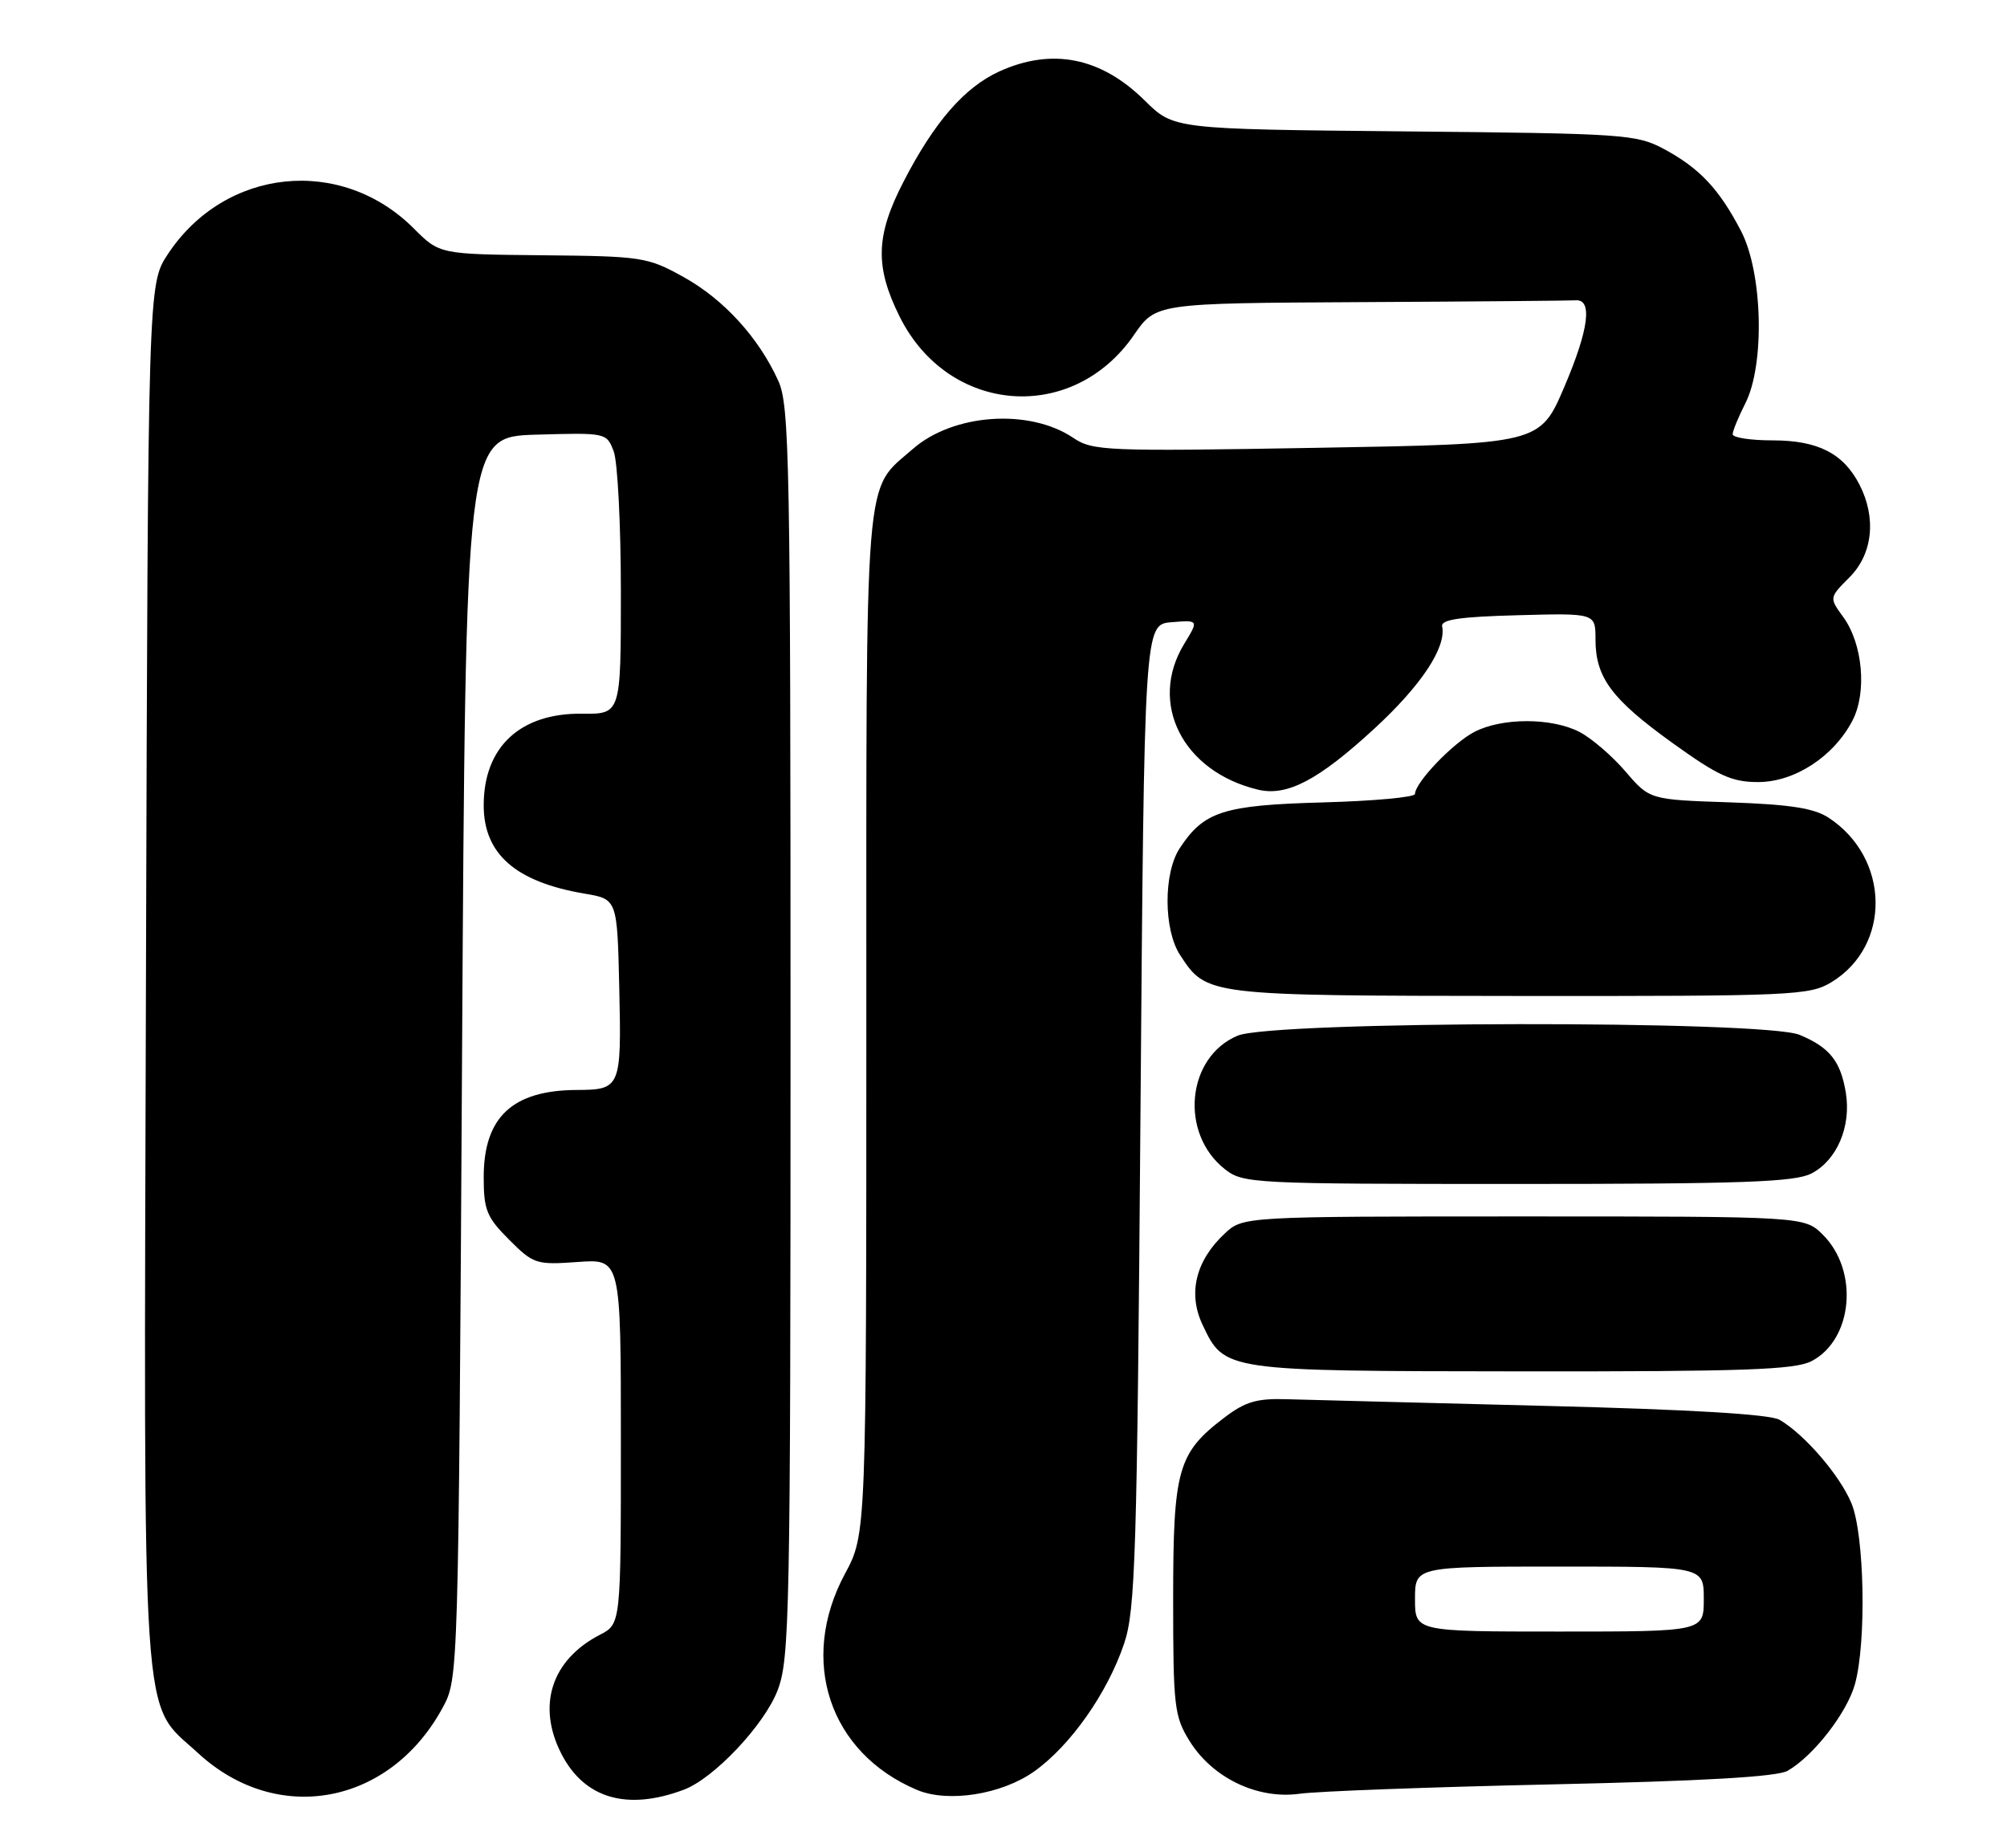 <?xml version="1.0" encoding="UTF-8" standalone="no"?>
<!DOCTYPE svg PUBLIC "-//W3C//DTD SVG 1.1//EN" "http://www.w3.org/Graphics/SVG/1.1/DTD/svg11.dtd" >
<svg xmlns="http://www.w3.org/2000/svg" xmlns:xlink="http://www.w3.org/1999/xlink" version="1.1" viewBox="0 0 278 256">
 <g >
 <path fill="currentColor"
d=" M 94.74 247.90 C 98.89 246.34 105.85 238.96 107.70 234.17 C 109.38 229.80 109.50 223.95 109.50 143.00 C 109.50 63.83 109.36 56.18 107.81 52.76 C 105.09 46.76 100.25 41.46 94.68 38.37 C 89.70 35.61 88.95 35.49 75.20 35.36 C 60.89 35.22 60.89 35.22 57.31 31.64 C 47.23 21.56 31.17 23.23 23.26 35.19 C 20.50 39.35 20.50 39.35 20.22 134.93 C 19.91 242.33 19.45 235.47 27.45 242.85 C 38.41 252.95 54.04 250.03 61.34 236.50 C 63.49 232.51 63.50 232.24 64.00 146.50 C 64.50 60.50 64.50 60.50 74.26 60.21 C 83.96 59.93 84.03 59.94 85.01 62.53 C 85.55 63.96 86.00 72.73 86.00 82.03 C 86.00 98.92 86.00 98.92 80.62 98.86 C 72.06 98.76 67.00 103.47 67.00 111.55 C 67.00 118.30 71.42 122.17 81.00 123.79 C 85.50 124.55 85.50 124.55 85.78 136.95 C 86.09 150.65 85.97 150.96 79.90 150.98 C 70.98 151.02 67.00 154.75 67.00 163.06 C 67.00 167.61 67.41 168.61 70.52 171.72 C 73.90 175.10 74.27 175.22 80.02 174.81 C 86.00 174.37 86.00 174.37 86.00 199.66 C 86.00 224.95 86.00 224.95 83.09 226.45 C 76.39 229.92 74.34 236.24 77.75 242.92 C 80.93 249.13 86.86 250.87 94.74 247.90 Z  M 143.23 245.39 C 148.25 241.84 153.40 234.53 155.71 227.66 C 157.27 223.03 157.50 215.52 157.97 154.50 C 158.50 86.50 158.50 86.50 162.27 86.19 C 166.05 85.88 166.05 85.88 164.03 89.19 C 159.02 97.40 163.82 106.88 174.24 109.38 C 178.28 110.35 182.62 108.07 190.39 100.91 C 196.86 94.95 200.35 89.69 199.76 86.77 C 199.56 85.82 202.22 85.43 210.25 85.22 C 221.00 84.93 221.00 84.93 221.00 88.56 C 221.00 93.85 223.23 96.85 231.67 102.92 C 238.01 107.48 239.87 108.33 243.53 108.33 C 248.59 108.33 254.03 104.78 256.61 99.78 C 258.62 95.89 258.02 89.17 255.31 85.46 C 253.37 82.79 253.37 82.79 256.18 79.97 C 259.41 76.74 259.94 71.72 257.55 67.10 C 255.32 62.79 251.79 61.00 245.54 61.00 C 242.49 61.00 240.00 60.62 240.00 60.15 C 240.00 59.69 240.79 57.78 241.74 55.90 C 244.48 50.56 244.17 37.79 241.16 32.00 C 238.12 26.17 235.43 23.31 230.50 20.65 C 226.68 18.60 225.04 18.49 194.54 18.20 C 162.58 17.89 162.58 17.89 158.58 13.94 C 152.52 7.94 145.73 6.58 138.43 9.89 C 133.60 12.09 129.41 16.90 125.13 25.21 C 121.29 32.66 121.17 36.94 124.62 43.87 C 131.37 57.42 148.57 58.76 157.07 46.40 C 160.10 42.00 160.10 42.00 188.55 41.85 C 204.20 41.77 217.56 41.65 218.25 41.60 C 220.62 41.41 220.08 45.63 216.70 53.55 C 213.31 61.50 213.31 61.50 182.40 62.03 C 153.13 62.54 151.35 62.46 148.66 60.65 C 142.58 56.55 132.02 57.29 126.43 62.20 C 119.63 68.16 120.00 63.63 120.00 141.70 C 120.00 212.50 120.00 212.50 117.04 218.00 C 110.59 229.99 114.87 242.82 127.03 247.94 C 131.31 249.74 138.72 248.58 143.23 245.39 Z  M 215.00 247.17 C 235.93 246.71 246.16 246.12 247.61 245.29 C 251.19 243.24 255.84 237.25 256.94 233.28 C 258.55 227.46 258.26 212.56 256.45 208.22 C 254.84 204.35 249.96 198.69 246.50 196.67 C 245.18 195.90 234.13 195.24 214.00 194.74 C 197.22 194.32 181.17 193.90 178.32 193.82 C 174.08 193.68 172.50 194.15 169.57 196.38 C 163.13 201.29 162.50 203.53 162.50 221.50 C 162.50 236.40 162.66 237.75 164.77 241.16 C 167.96 246.29 174.18 249.27 180.00 248.47 C 182.47 248.12 198.22 247.54 215.00 247.17 Z  M 250.91 188.55 C 256.65 185.58 257.52 176.06 252.51 171.05 C 249.95 168.50 249.95 168.50 211.06 168.50 C 172.16 168.50 172.16 168.50 169.61 170.90 C 165.61 174.65 164.52 179.18 166.57 183.50 C 169.62 189.94 169.46 189.92 210.80 189.96 C 241.52 189.99 248.59 189.74 250.91 188.55 Z  M 250.91 162.55 C 254.44 160.72 256.43 156.06 255.68 151.39 C 254.96 147.00 253.45 145.09 249.28 143.35 C 244.39 141.30 176.36 141.40 171.43 143.46 C 164.36 146.42 163.35 156.98 169.66 161.95 C 172.19 163.94 173.45 164.00 210.18 164.00 C 241.38 164.00 248.60 163.74 250.91 162.55 Z  M 253.70 136.04 C 262.00 130.98 261.79 118.84 253.29 113.27 C 251.26 111.94 247.94 111.43 239.56 111.14 C 228.50 110.77 228.50 110.77 225.15 106.86 C 223.31 104.71 220.44 102.25 218.79 101.39 C 214.94 99.40 208.07 99.39 204.23 101.38 C 201.25 102.92 196.00 108.41 196.00 109.98 C 196.00 110.43 190.24 110.96 183.20 111.15 C 169.45 111.53 166.75 112.39 163.40 117.51 C 161.14 120.96 161.17 128.80 163.46 132.29 C 167.15 137.93 167.05 137.92 210.50 137.96 C 248.45 137.99 250.66 137.89 253.70 136.04 Z  M 196.00 221.50 C 196.00 217.00 196.00 217.00 216.00 217.00 C 236.00 217.00 236.00 217.00 236.00 221.50 C 236.00 226.00 236.00 226.00 216.00 226.00 C 196.00 226.00 196.00 226.00 196.00 221.50 Z "/>
</g>
</svg>